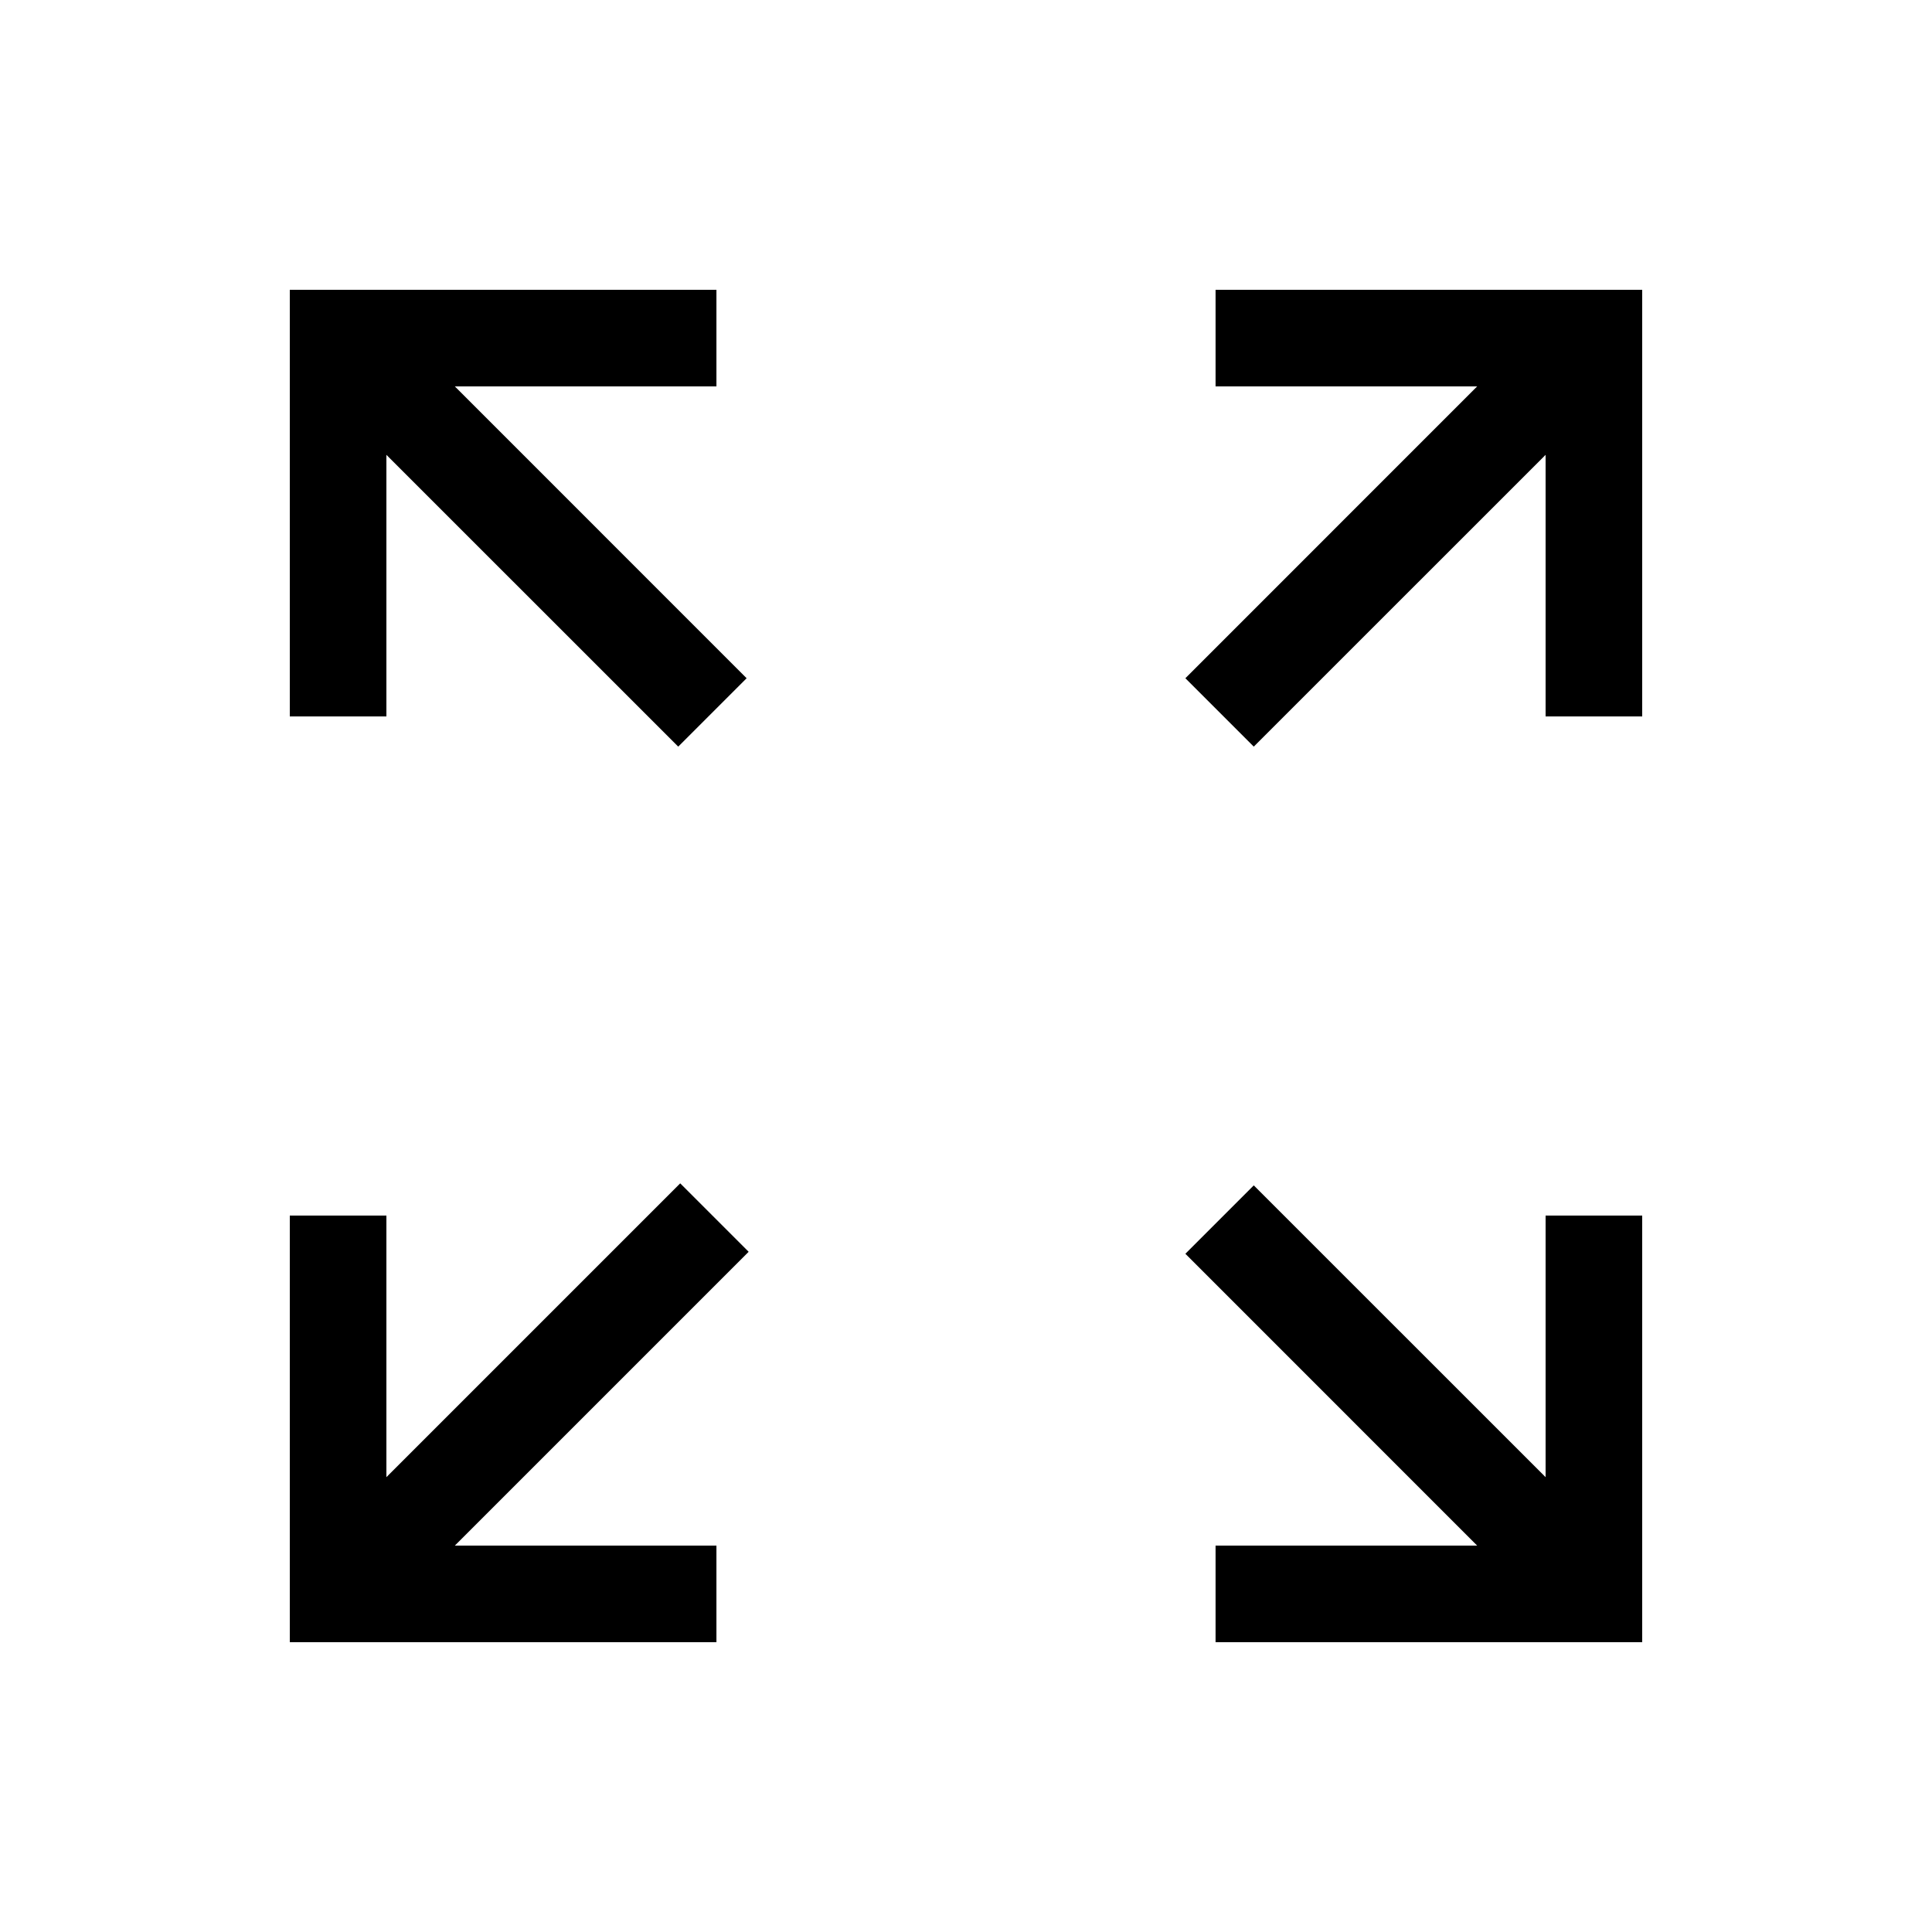 <svg xmlns="http://www.w3.org/2000/svg" height="40" width="40"><path d="M14.042 15.458 8 9.417V14.833H6V6H14.833V8H9.417L15.458 14.042ZM25.958 15.458 24.542 14.042 30.583 8H25.167V6H34V14.833H32V9.417ZM25.167 34V32H30.583L24.542 25.958L25.958 24.542L32 30.583V25.167H34V34ZM6 34V25.167H8V30.583L14.083 24.5L15.5 25.917L9.417 32H14.833V34Z"/></svg>